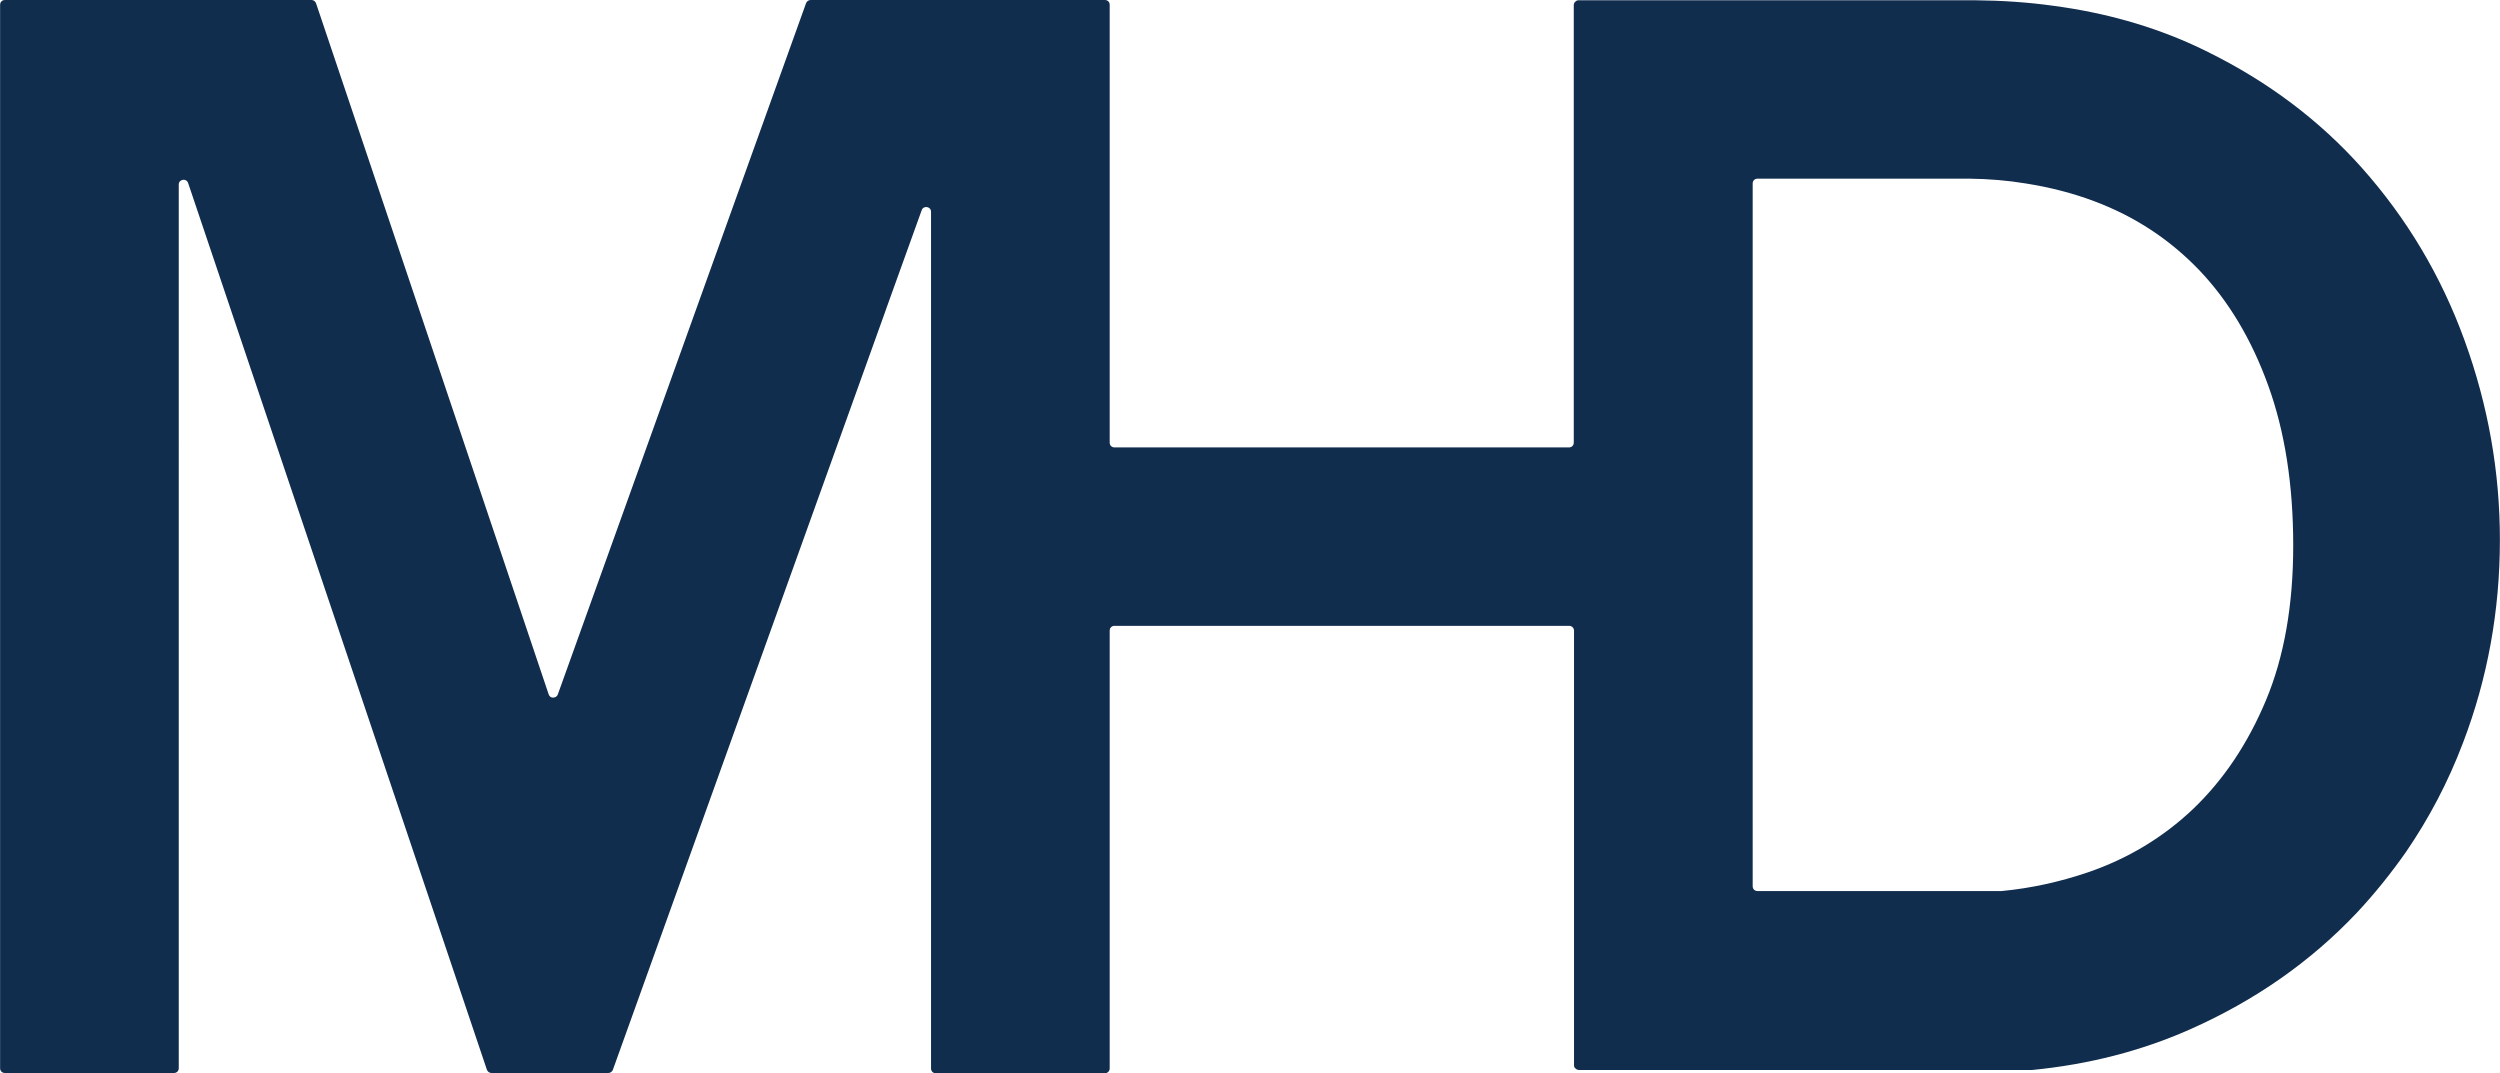 <svg fill="#112D4E" xmlns="http://www.w3.org/2000/svg" viewBox="0 0 990.6 425.2" width="2500" height="1073"><path d="M976.6 134.9c-9.3-25.6-22.9-48.4-40.8-68.5-16.7-18.7-37-34-60.9-45.8-1.7-.8-3.4-1.7-5.2-2.5-17-7.8-35.7-13.1-56-15.8C803.7.9 793.3.2 782.5.1h-157c-.5 0-.9.2-1.2.5-.4.3-.7.8-.7 1.4v173.4c0 1.1-.8 1.9-1.9 1.9H441.6c-1.1 0-1.9-.8-1.9-1.9V1.9c0-1.1-.8-1.9-1.9-1.9H321.2c-.8 0-1.5.5-1.8 1.2l-98.4 274c-.4 1-1.4 1.4-2.3 1.2-.6-.1-1.1-.6-1.3-1.2L125.2 1.3c-.3-.8-1-1.3-1.8-1.3H1.9C.8 0 0 .8 0 1.9v421.4c0 1.1.8 1.9 1.9 1.9h67c1.1 0 1.9-.8 1.9-1.9V73.1c0-2.1 3-2.6 3.7-.6l118.4 351.4c.3.8 1 1.3 1.8 1.3H241c.8 0 1.5-.5 1.8-1.2l107.8-300.1.7-2 13.9-38.6c.7-2 3.7-1.5 3.7.6v339.5c0 1.1.8 1.9 1.9 1.9h67c1 0 1.9-.8 1.9-1.9V249.9c0-1.1.8-1.9 1.9-1.9h180.2c1 0 1.9.8 1.9 1.9v172.2c0 .6.2 1.1.7 1.4.3.3.8.5 1.2.5h179.7c22.5-2.2 43.3-7.6 62.3-16 26-11.5 48.1-27 66.4-46.4 7.1-7.6 13.5-15.6 19.4-24 9.1-13.3 16.7-27.7 22.6-43.3 9.7-25.4 14.6-52.2 14.6-80.4 0-27.1-4.7-53.4-14-79zM696.4 70.8h84c7.7.1 15.1.7 22.3 1.9 9.5 1.5 18.6 3.8 27.3 7.1 16 6 29.8 15.1 41.5 27.3 11.6 12.2 20.7 27.4 27.3 45.7 6.6 18.2 9.9 39.4 9.9 63.4 0 23.6-3.6 44.1-10.8 61.3-7.2 17.2-16.8 31.5-28.8 43-12 11.4-26 19.8-41.8 25.2-11.2 3.8-22.6 6.3-34.2 7.4h-96.7c-1.1 0-1.9-.8-1.9-1.9V72.7c0-1.1.8-1.9 1.9-1.9z"/></svg>